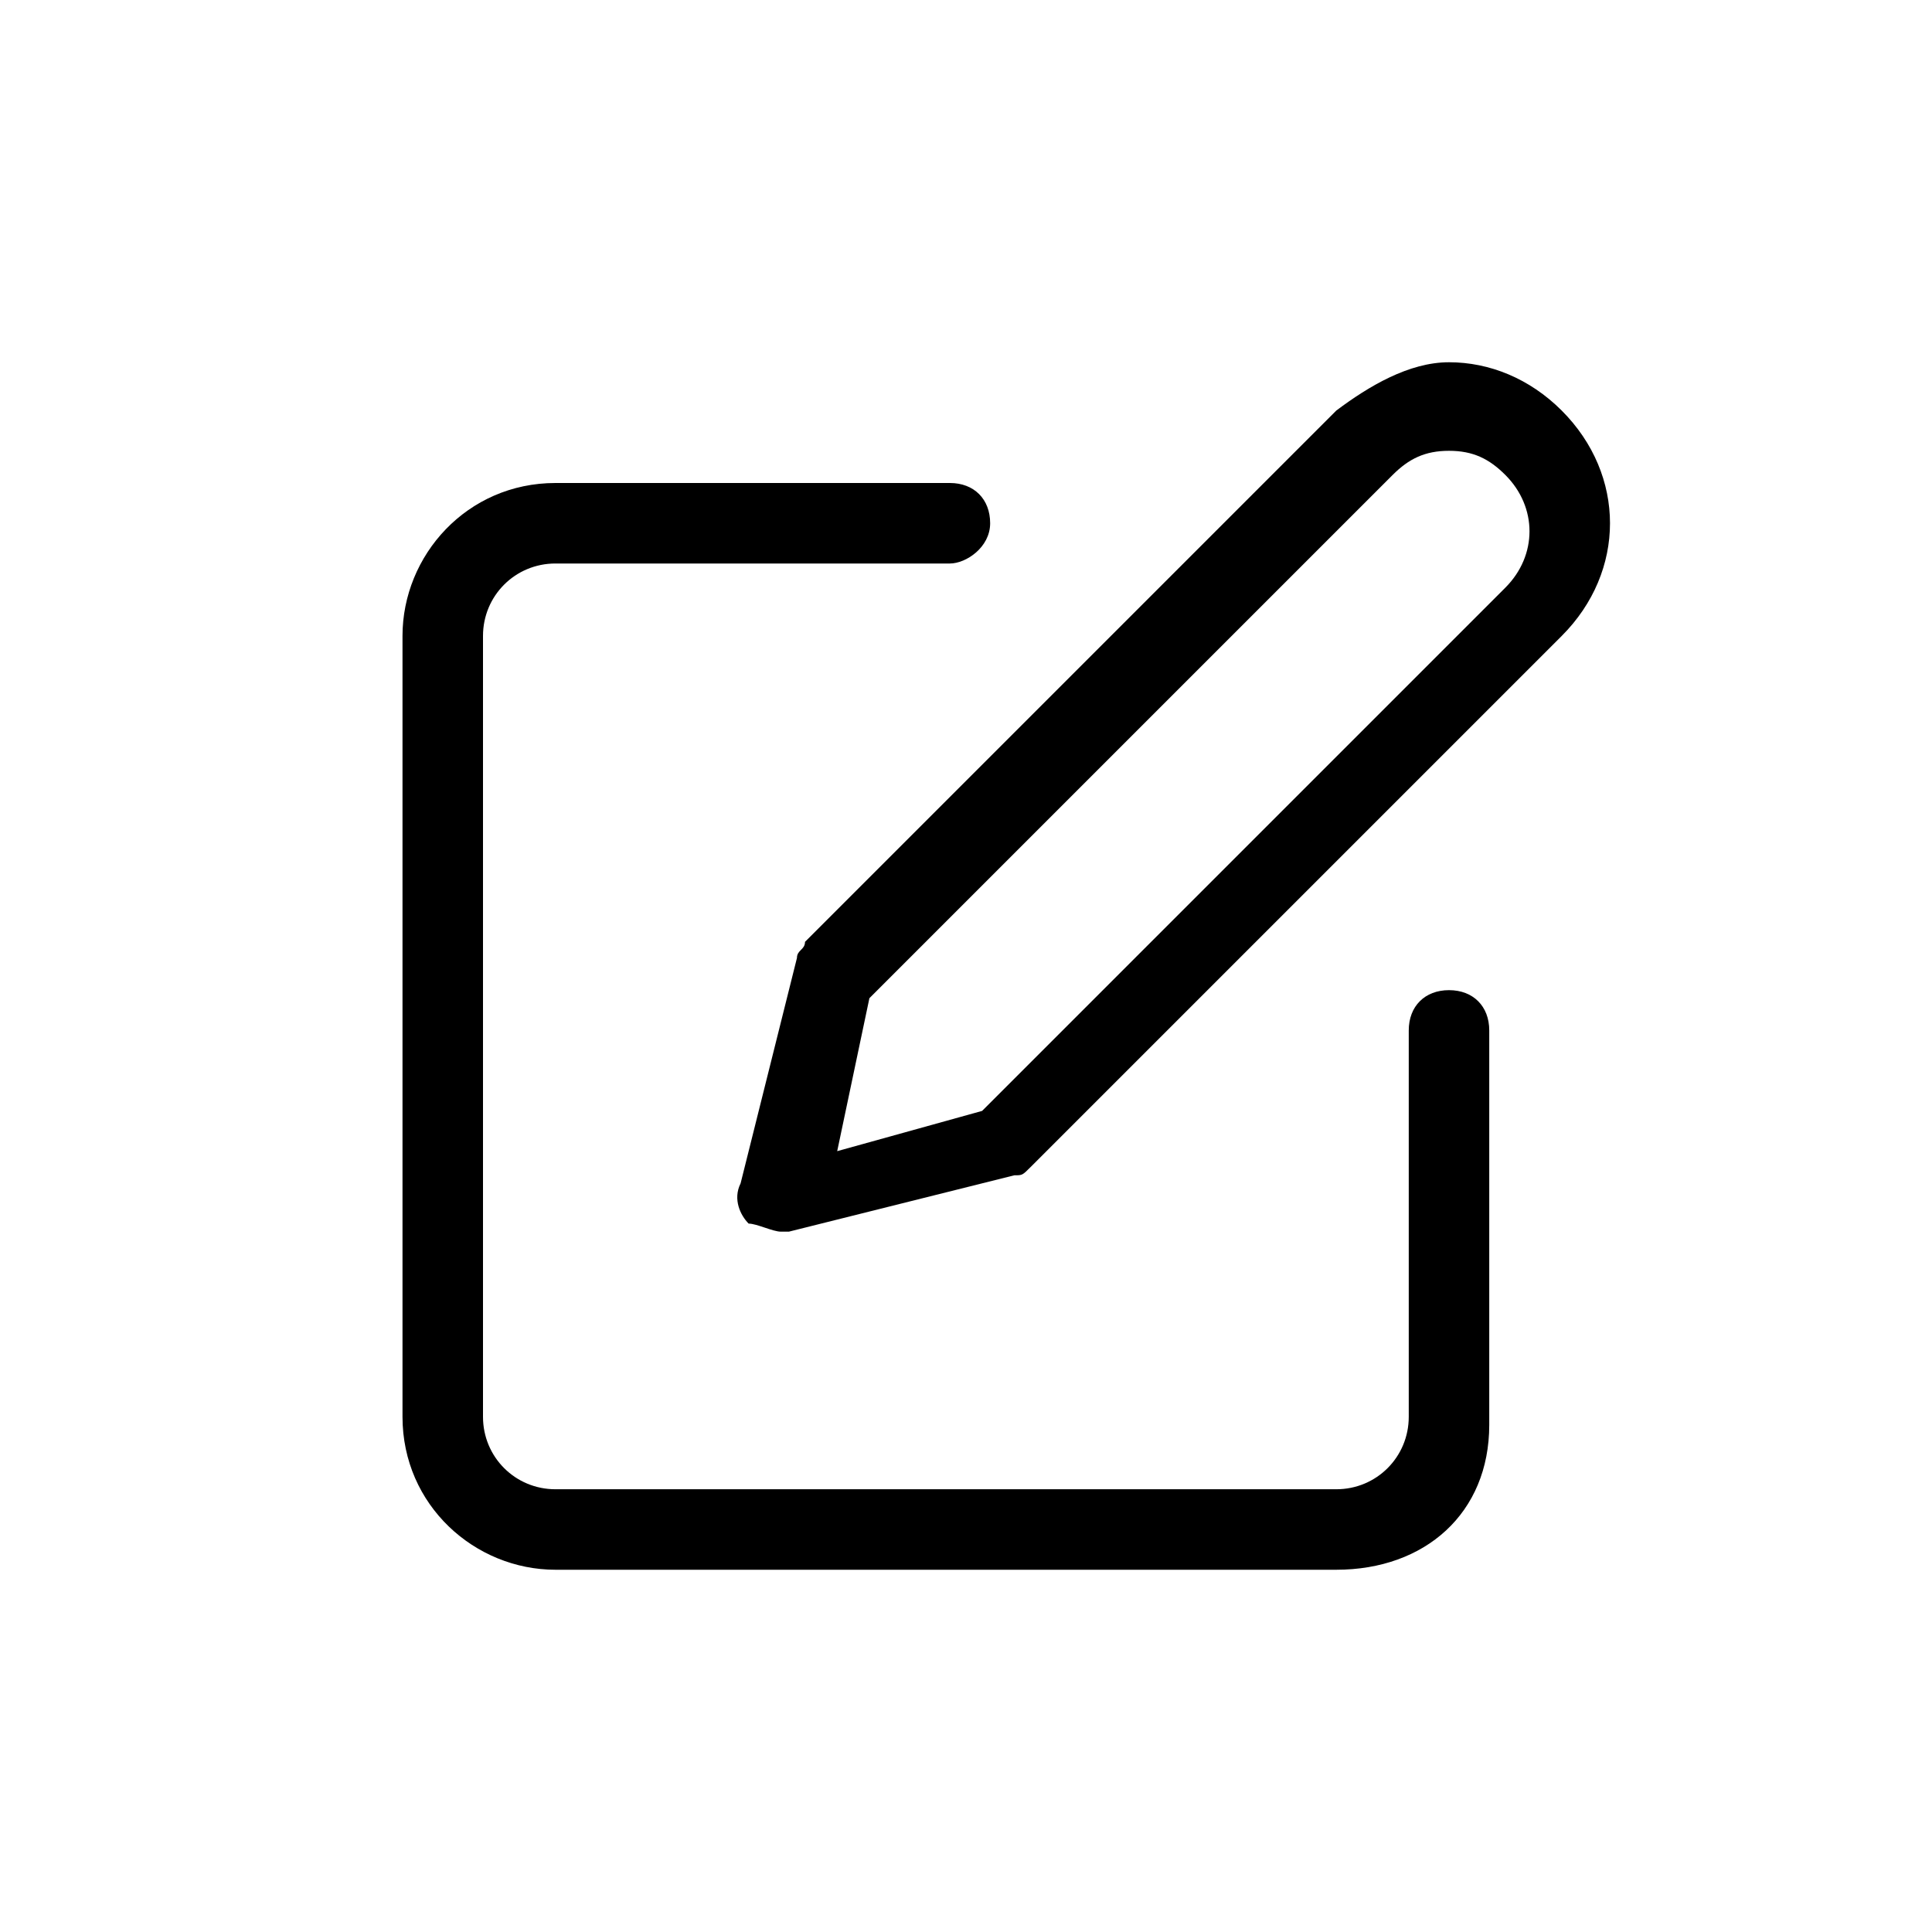 <?xml version="1.0" encoding="utf-8"?>
<svg xmlns="http://www.w3.org/2000/svg" viewBox="0 0 24 24" >
<path d="M16.6,19.5H6.9c-1,0-1.9-0.8-1.9-1.9V7.9C5,6.9,5.8,6,6.9,6h4.9c0.3,0,0.5,0.2,0.5,0.5S12,7,11.8,7H6.9
	C6.4,7,6,7.4,6,7.9v9.7c0,0.5,0.4,0.9,0.9,0.9h9.7c0.5,0,0.9-0.4,0.9-0.9v-4.8c0-0.3,0.2-0.5,0.5-0.5c0.3,0,0.5,0.2,0.5,0.5v4.9
	C18.5,18.8,17.7,19.5,16.6,19.5z"/>
<path d="M9.7,15.3c-0.1,0-0.3-0.1-0.4-0.1c-0.1-0.1-0.2-0.3-0.1-0.5l0.7-2.8c0-0.1,0.1-0.1,0.1-0.2l6.6-6.6
	C17,4.8,17.5,4.5,18,4.5l0,0c0.5,0,1,0.2,1.4,0.6c0.8,0.8,0.8,2,0,2.8l-6.6,6.6c-0.1,0.1-0.1,0.1-0.2,0.1l-2.8,0.7
	C9.8,15.3,9.7,15.3,9.7,15.3z M10.8,12.4l-0.4,1.9l1.8-0.5l6.5-6.5c0.4-0.4,0.4-1,0-1.4c-0.2-0.2-0.4-0.3-0.7-0.3l0,0
	c-0.3,0-0.5,0.1-0.7,0.3L10.8,12.4z M12.5,14.2L12.5,14.2L12.5,14.2z"/>
</svg>
